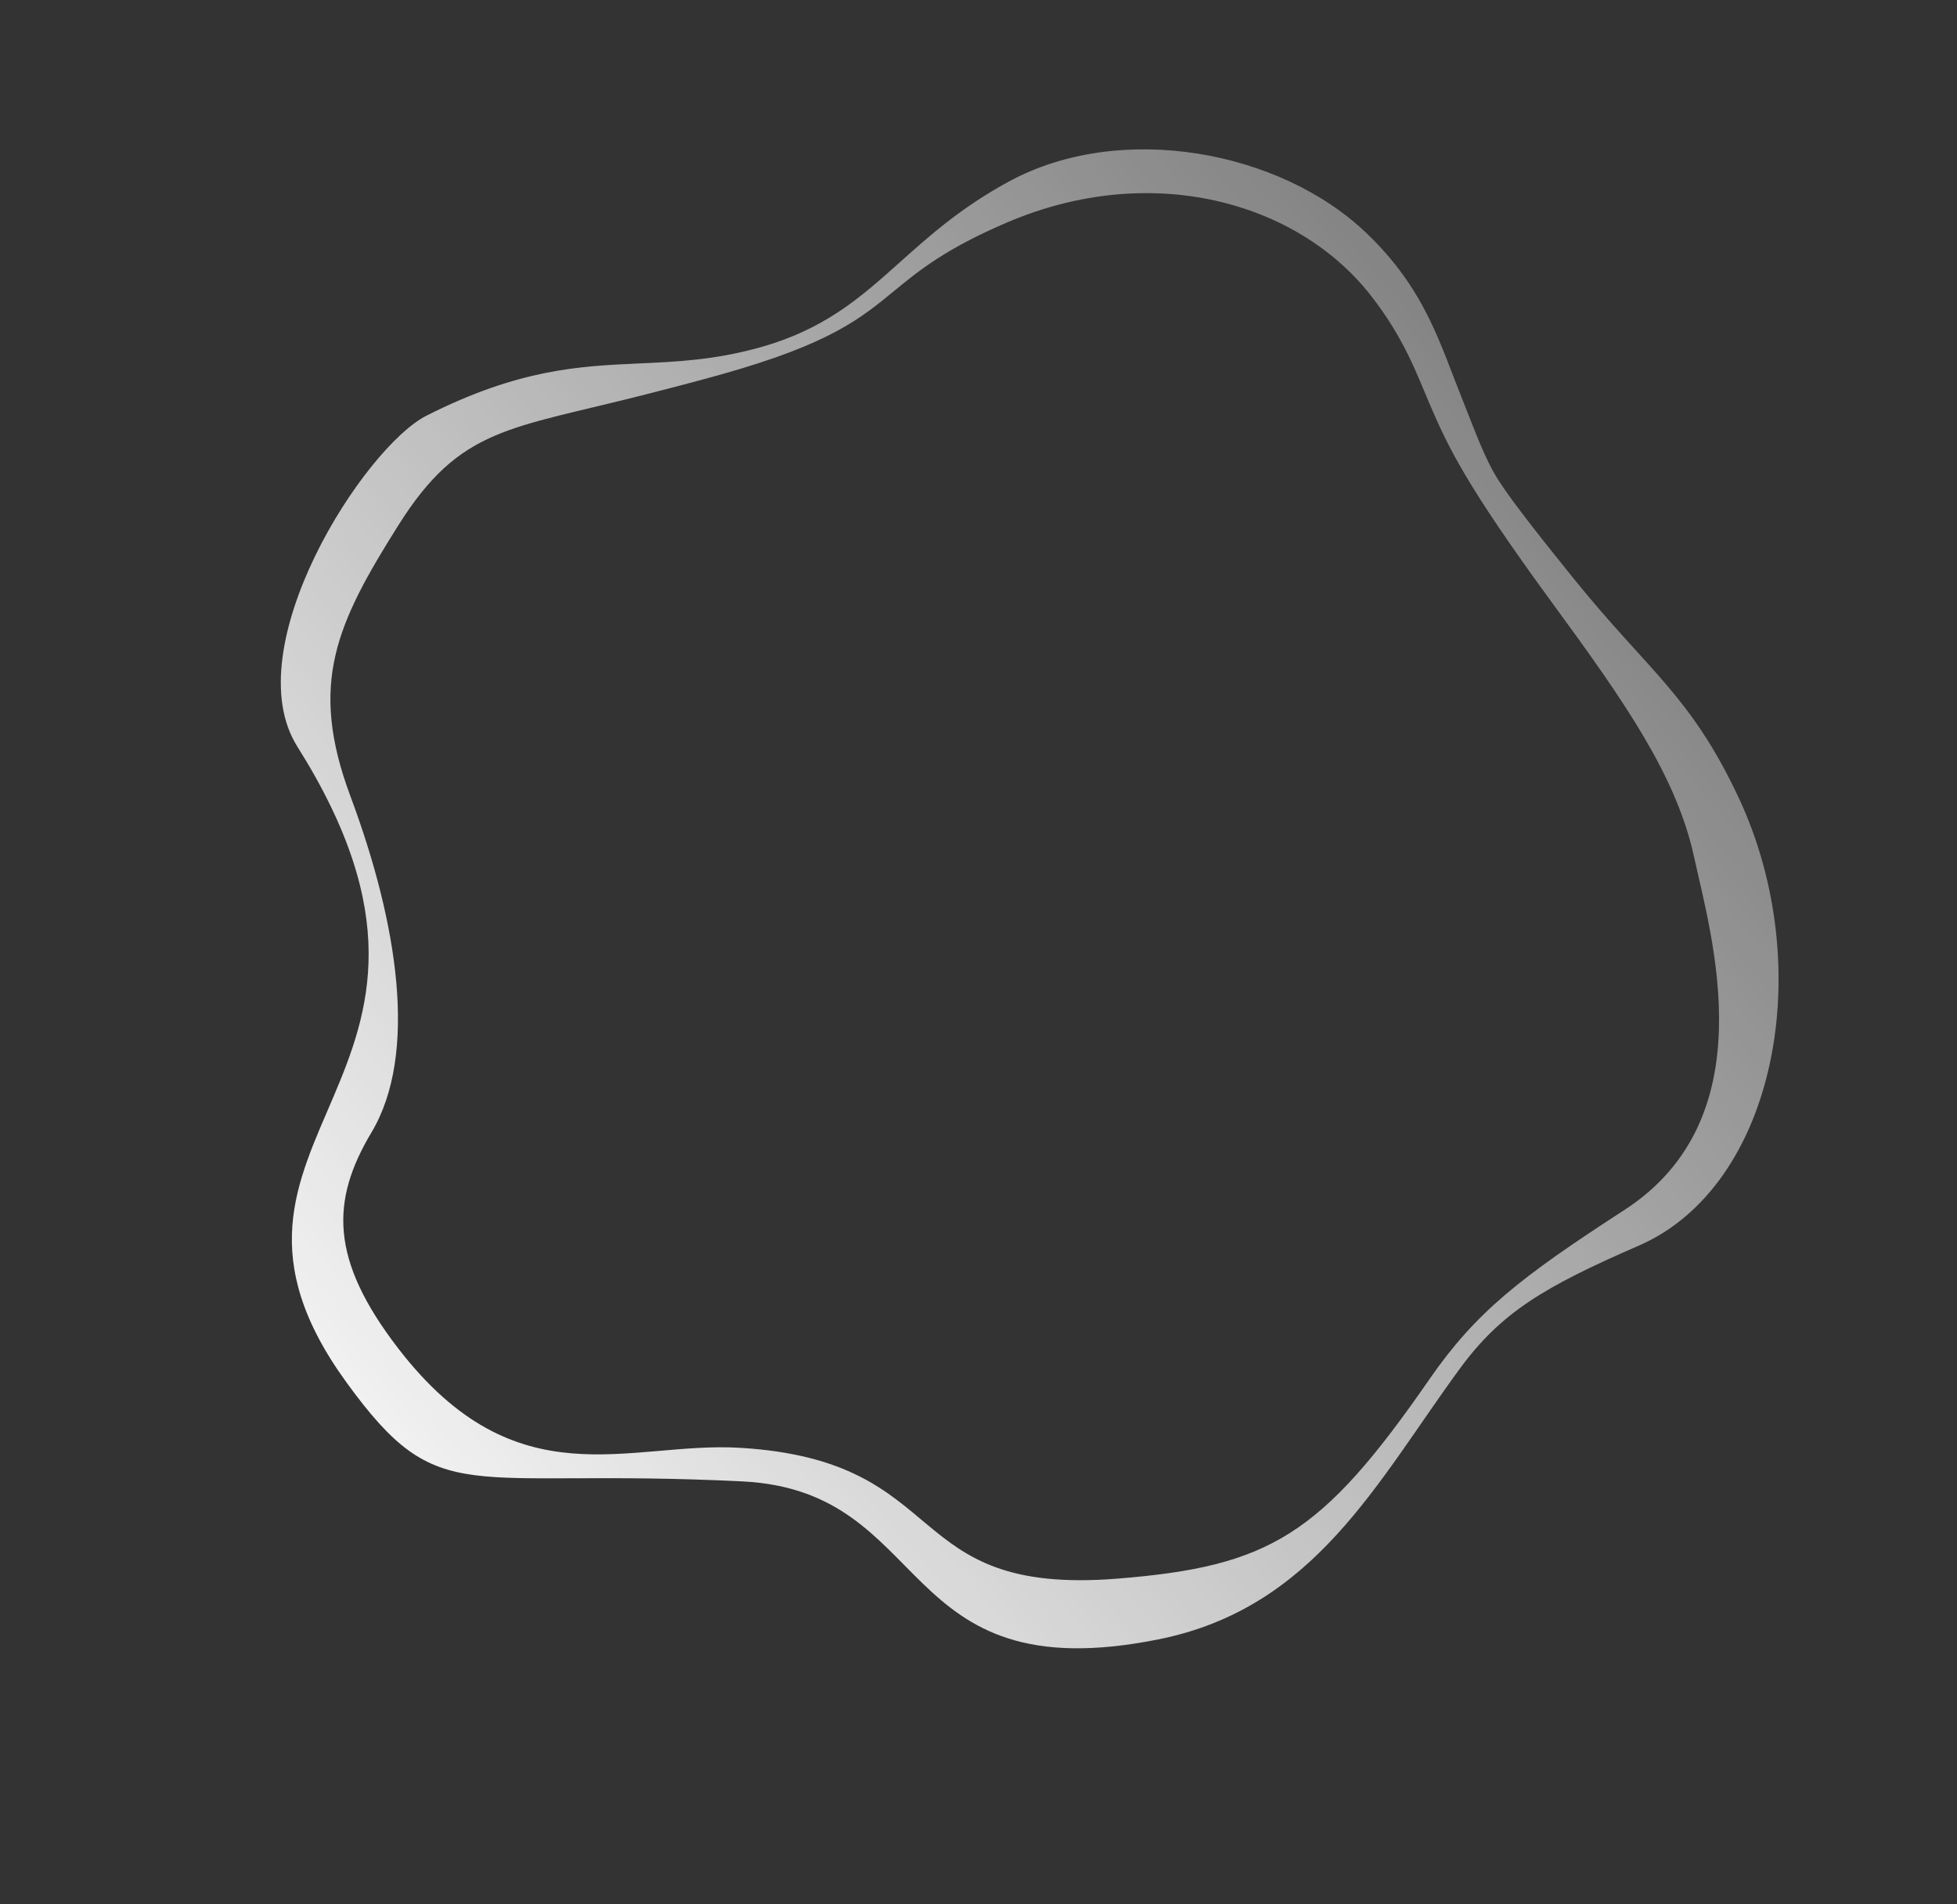 <svg id="shape_new1" xmlns="http://www.w3.org/2000/svg" xmlns:xlink="http://www.w3.org/1999/xlink" 
viewBox="0 0 666 648" shape-rendering="geometricPrecision" text-rendering="geometricPrecision"><rect x="0" y="0" width="666" height="648" fill="#333333" stroke="none"/><defs><linearGradient 
id="shape_new1-path1-fill" x1="91" y1="545" x2="833.742" y2="-92.135" spreadMethod="pad" gradientUnits="userSpaceOnUse">
<stop id="shape_new1-path1-fill-0" offset="0%" stop-color="rgb(255,255,255)"/><stop id="shape_new1-path1-fill-1" offset="99.846%" 
stop-color="rgba(255,255,255,0)"/></linearGradient></defs>
<path id="shape_new1-path1" 
d="M496.7,465.861C510.748,446.676,525.254,437.957,557.695,423.863C604.372,403.585,618.871,329,591.5,271C575.239,236.543,560.792,228.159,535.734,197.101C525.619,184.563,515.187,171.51,510.094,163.638C505.319,156.259,502.053,146.816,497.869,136.423C489.922,116.68,485.116,98.556,464.986,79.278C435.758,51.285,381.428,41.031,343.226,61.83C327.011,70.658,316.275,80.263,306.27,89.213C292.705,101.348,280.485,112.28,257.776,118.444C242.712,122.532,230.166,123.099,217.576,123.667C197.191,124.588,176.692,125.514,145.199,141.406C123.9,152.154,80.008,220.426,101.194,254.052C172.969,367.967,56.53,385.927,117.931,470.429C149.859,514.369,157.377,499.38,252.603,504.081C318.384,507.328,303.781,575.955,394.246,557.837C447.394,547.192,468.575,504.268,496.7,465.861ZM486.401,469.406C502.254,446.495,517.245,434.766,552.834,411.708C601,380.5,582.5,319,576.5,291.5C570.5,264,552.834,238.712,528.5,205.5C498.717,164.851,492.667,151.813,486.392,137.142C482.096,127.099,477.727,114.782,466.301,100.281C441.37,68.64,391.841,54.813,343.004,75.583C321.83,84.588,312.728,92.068,304.173,99.099C292.827,108.424,282.444,116.957,246.137,127.207C236.655,129.883,227.901,132.124,219.776,134.204C173.326,146.093,156.648,145.24,135.557,178.758C114.467,212.275,104.963,232.658,119.263,270.956C135.309,313.931,142.422,358.543,126.422,385.325C112.545,408.552,112.174,428.523,135.557,458.876C175.909,511.255,214.051,490.367,251.888,492.655C325.344,497.097,305.513,543.2,380.427,537.16C432.047,532.997,449.683,522.475,486.401,469.406Z"
clip-rule="evenodd" fill="url(#shape_new1-path1-fill)" fill-rule="evenodd" stroke="none" stroke-width="1">
<animate attributeName="d" dur="5s" repeatCount="indefinite"
to="M504.754,502.949C518.802,483.764,525.254,437.957,557.695,423.863C604.372,403.585,602.123,334.103,574.752,276.103C558.491,241.646,535.152,239.756,510.094,208.698C499.979,196.16,496.885,191.941,504.754,163.329C499.979,155.95,502.053,146.816,497.869,136.423C489.922,116.68,506.522,81.108,486.392,61.83C457.164,33.837,381.428,41.031,343.226,61.83C327.011,70.658,316.275,80.263,306.27,89.213C292.705,101.348,292.84,119.573,270.131,125.737C255.067,129.825,230.166,118.688,217.576,119.256C197.191,120.177,166.813,120.531,135.32,136.423C114.021,147.171,101.621,193.274,101.194,254.052C172.969,367.967,65.021,371.781,126.422,456.283C158.35,500.223,143.795,550.098,239.021,554.799C304.802,558.046,265.22,521.067,355.685,502.949C408.833,492.304,476.629,541.356,504.754,502.949ZM497.869,483.505C513.722,460.594,517.245,434.766,552.834,411.708C601,380.5,563.695,319.158,557.695,291.658C551.695,264.158,522.203,250.984,497.869,217.772C468.086,177.123,492.667,151.813,486.392,137.142C482.096,127.099,487.663,96.165,476.237,81.664C451.306,50.023,391.841,54.813,343.004,75.583C321.83,84.588,324.055,95.374,315.5,102.404C304.154,111.729,306.438,144.005,270.131,154.255C260.649,156.931,236.071,146.99,217.576,145.181C190.57,145.404,167.208,130.083,145.691,163.329C124.837,195.549,112.122,220.954,126.422,259.252C142.468,302.227,142.422,358.543,126.422,385.325C112.545,408.552,131.381,446.67,154.764,477.023C195.116,529.402,194.703,534.872,232.54,537.16C305.996,541.602,288.548,489.545,363.462,483.505C415.082,479.342,461.151,536.574,497.869,483.505Z"

/>
</path>
</svg>